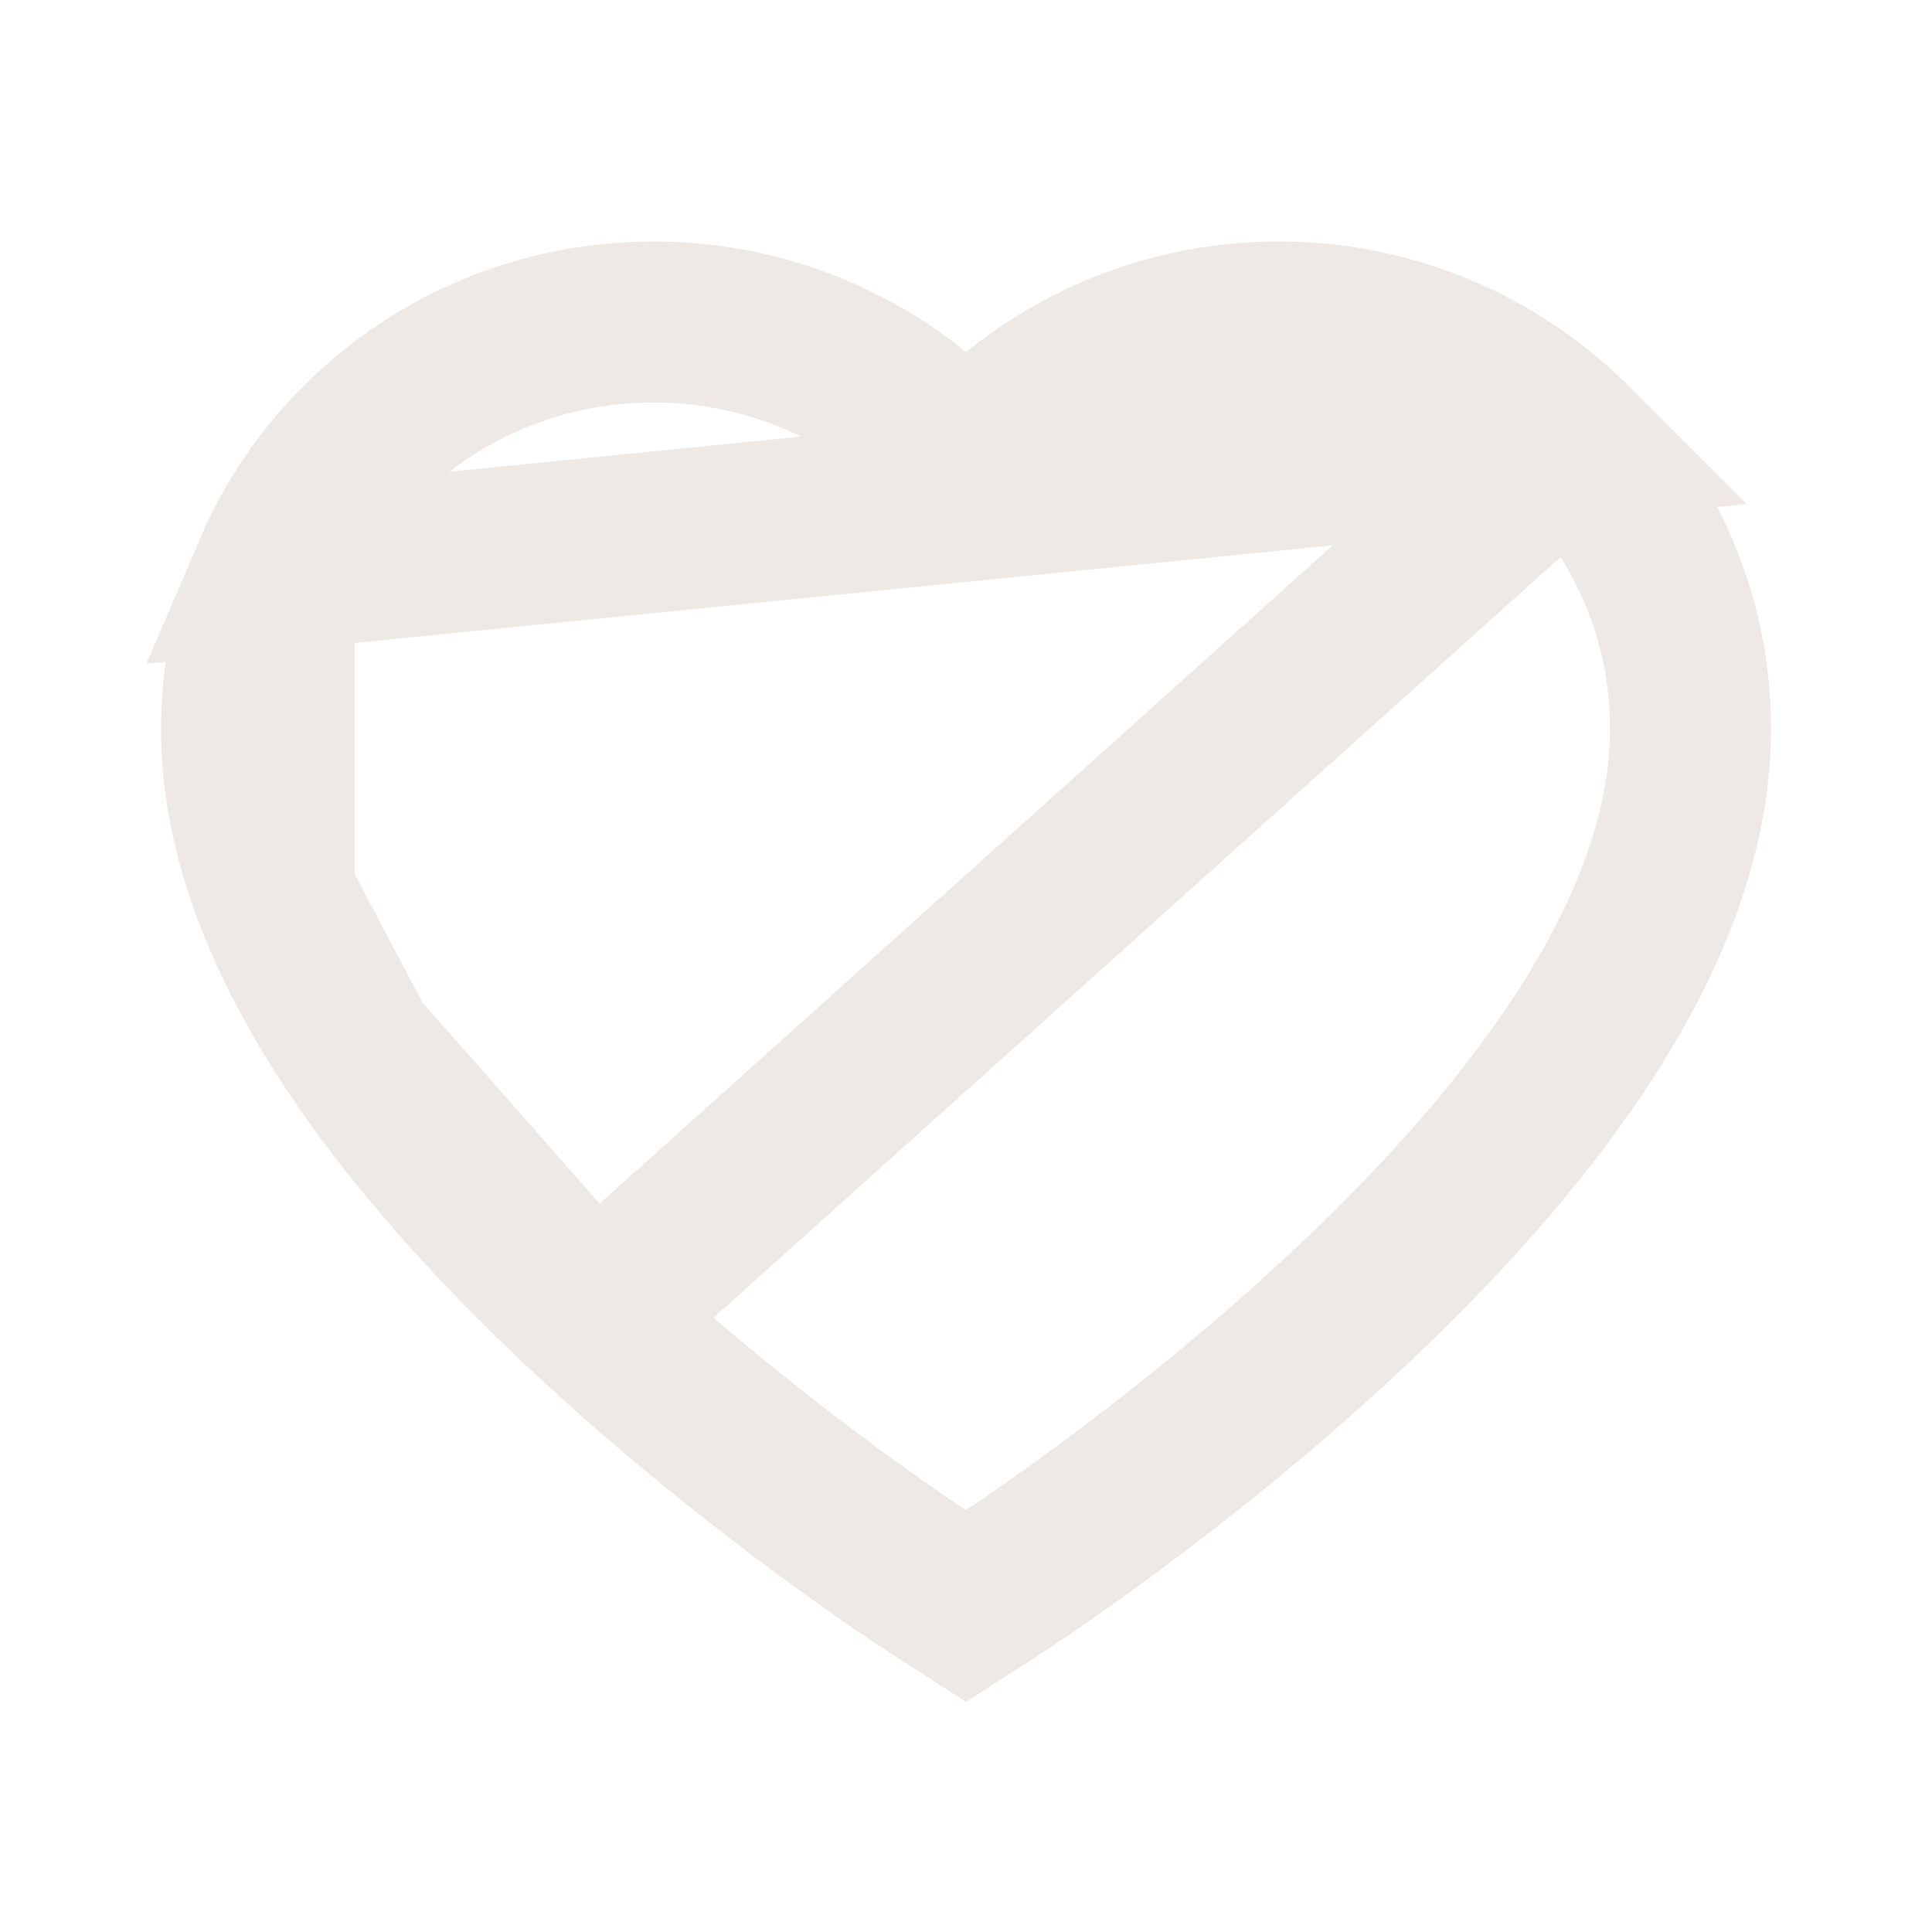 <svg width="24" height="24" viewBox="0 0 24 24" fill="none" xmlns="http://www.w3.org/2000/svg">
<path d="M3.405 11.105C3.635 11.711 3.973 12.356 4.418 13.023L3.405 11.105ZM3.405 11.105C3.13 10.384 3 9.697 3 9.059C3 8.373 3.137 7.71 3.405 7.083L3.405 11.105ZM19.498 5.476L19.497 5.475C19.029 5.014 18.476 4.647 17.87 4.396L17.869 4.395C17.24 4.133 16.566 3.998 15.886 4L15.883 4C14.926 4 13.993 4.263 13.184 4.76L13.184 4.76C12.99 4.878 12.806 5.008 12.633 5.15L12.001 5.665L11.369 5.15C11.196 5.008 11.013 4.878 10.819 4.76L10.819 4.76C10.009 4.263 9.076 4 8.119 4C7.427 4 6.762 4.133 6.133 4.395L6.132 4.395C5.524 4.648 4.976 5.012 4.505 5.476L4.503 5.477C4.037 5.935 3.663 6.48 3.405 7.082L19.498 5.476ZM19.498 5.476C19.965 5.935 20.338 6.481 20.597 7.083C20.866 7.71 21.002 8.373 21 9.056V9.059C21 9.697 20.87 10.384 20.595 11.105L20.595 11.108C20.367 11.71 20.028 12.354 19.582 13.023C18.877 14.079 17.89 15.206 16.634 16.37C14.546 18.305 12.477 19.643 12.407 19.689L12.406 19.689L12 19.951L11.594 19.689L11.586 19.684L11.578 19.679C11.578 19.679 11.578 19.679 11.576 19.678C11.568 19.673 11.536 19.652 11.477 19.614C11.411 19.57 11.317 19.507 11.198 19.426C10.962 19.264 10.63 19.031 10.235 18.739C9.444 18.154 8.405 17.335 7.366 16.371L7.366 16.37M19.498 5.476L7.366 16.37M7.366 16.37C6.111 15.206 5.123 14.079 4.418 13.023L7.366 16.37Z" stroke="#EEE9E4" stroke-width="2"/>
</svg>

